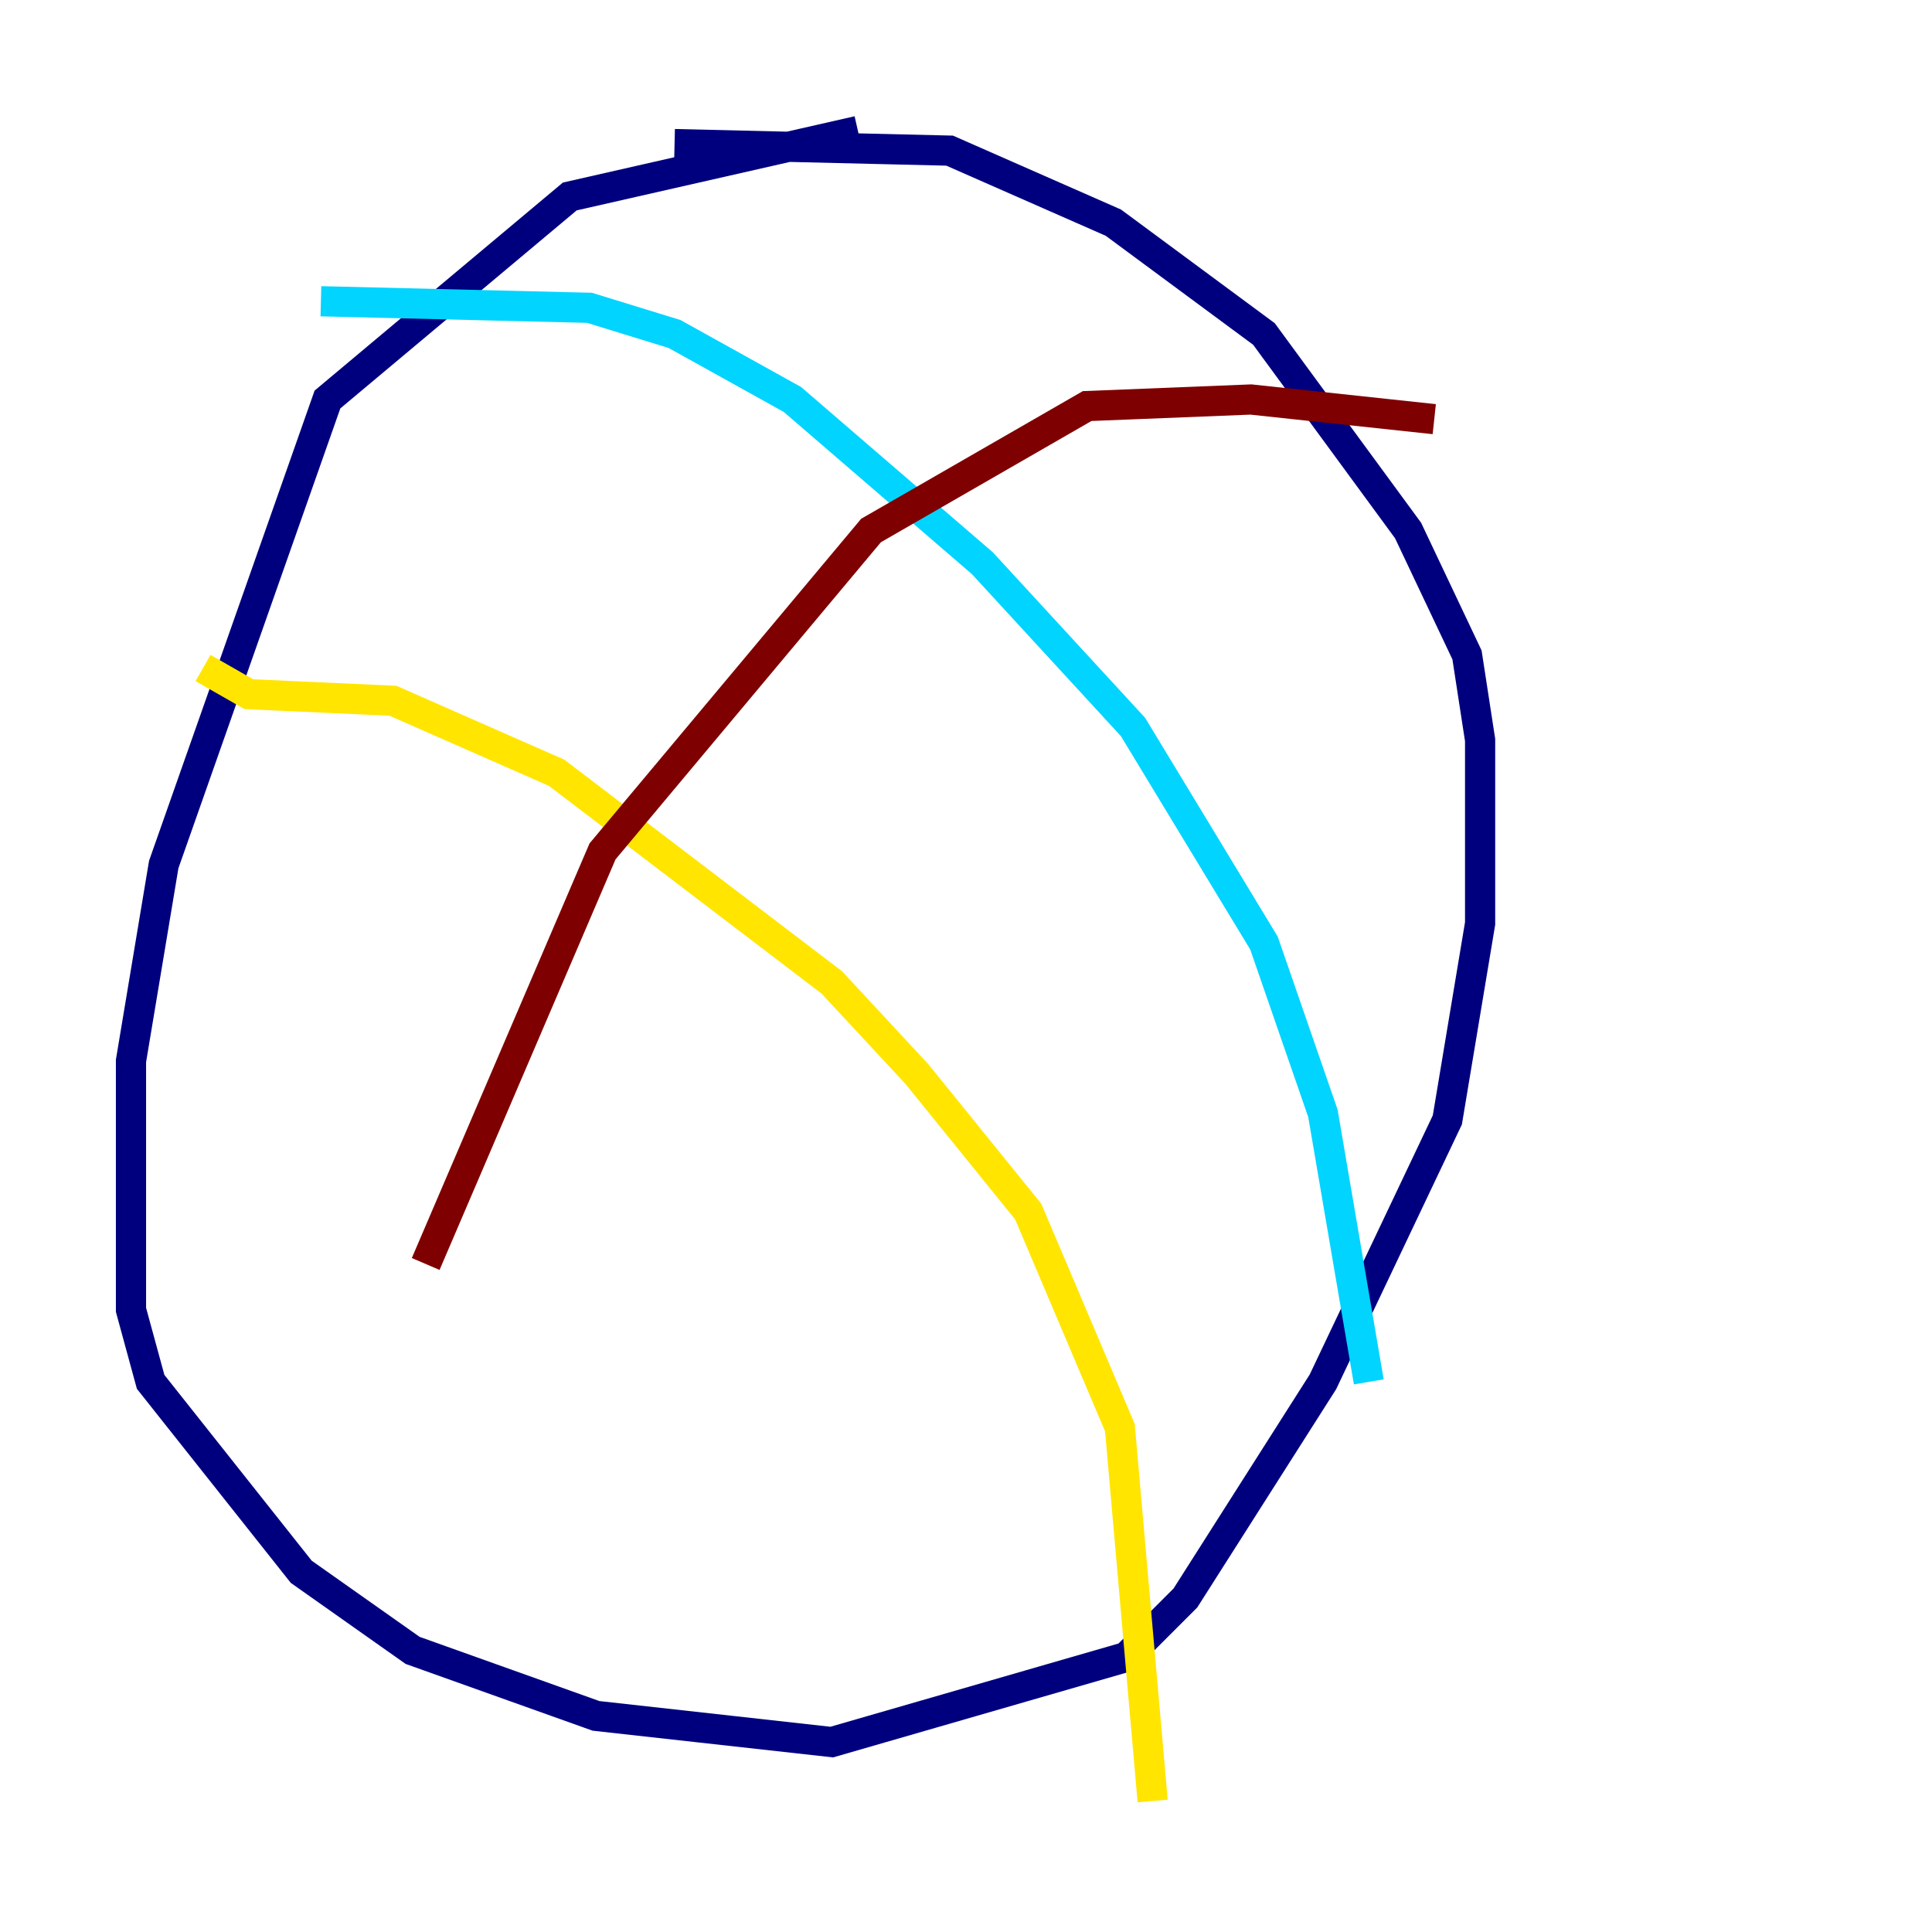 <?xml version="1.0" encoding="utf-8" ?>
<svg baseProfile="tiny" height="128" version="1.2" viewBox="0,0,128,128" width="128" xmlns="http://www.w3.org/2000/svg" xmlns:ev="http://www.w3.org/2001/xml-events" xmlns:xlink="http://www.w3.org/1999/xlink"><defs /><polyline fill="none" points="56.841,8.678 37.749,13.017 21.695,26.468 10.848,57.275 8.678,70.291 8.678,86.78 9.98,91.552 19.959,104.136 27.336,109.342 39.485,113.681 55.105,115.417 74.63,109.776 78.536,105.871 87.647,91.552 95.891,74.197 98.061,61.18 98.061,49.031 97.193,43.39 93.288,35.146 83.742,22.129 73.763,14.752 62.915,9.98 44.691,9.546" stroke="#00007f" stroke-width="2" /><polyline fill="none" points="21.261,19.959 39.051,20.393 44.691,22.129 52.502,26.468 65.085,37.315 75.064,48.163 83.742,62.481 87.647,73.763 90.685,91.552" stroke="#00d4ff" stroke-width="2" /><polyline fill="none" points="13.451,44.258 16.488,45.993 26.034,46.427 36.881,51.2 55.105,65.085 60.746,71.159 68.122,80.271 74.197,94.59 76.366,119.322" stroke="#ffe500" stroke-width="2" /><polyline fill="none" points="95.024,27.77 82.875,26.468 72.027,26.902 57.709,35.146 39.919,56.407 28.203,83.742" stroke="#7f0000" stroke-width="2" /></svg>